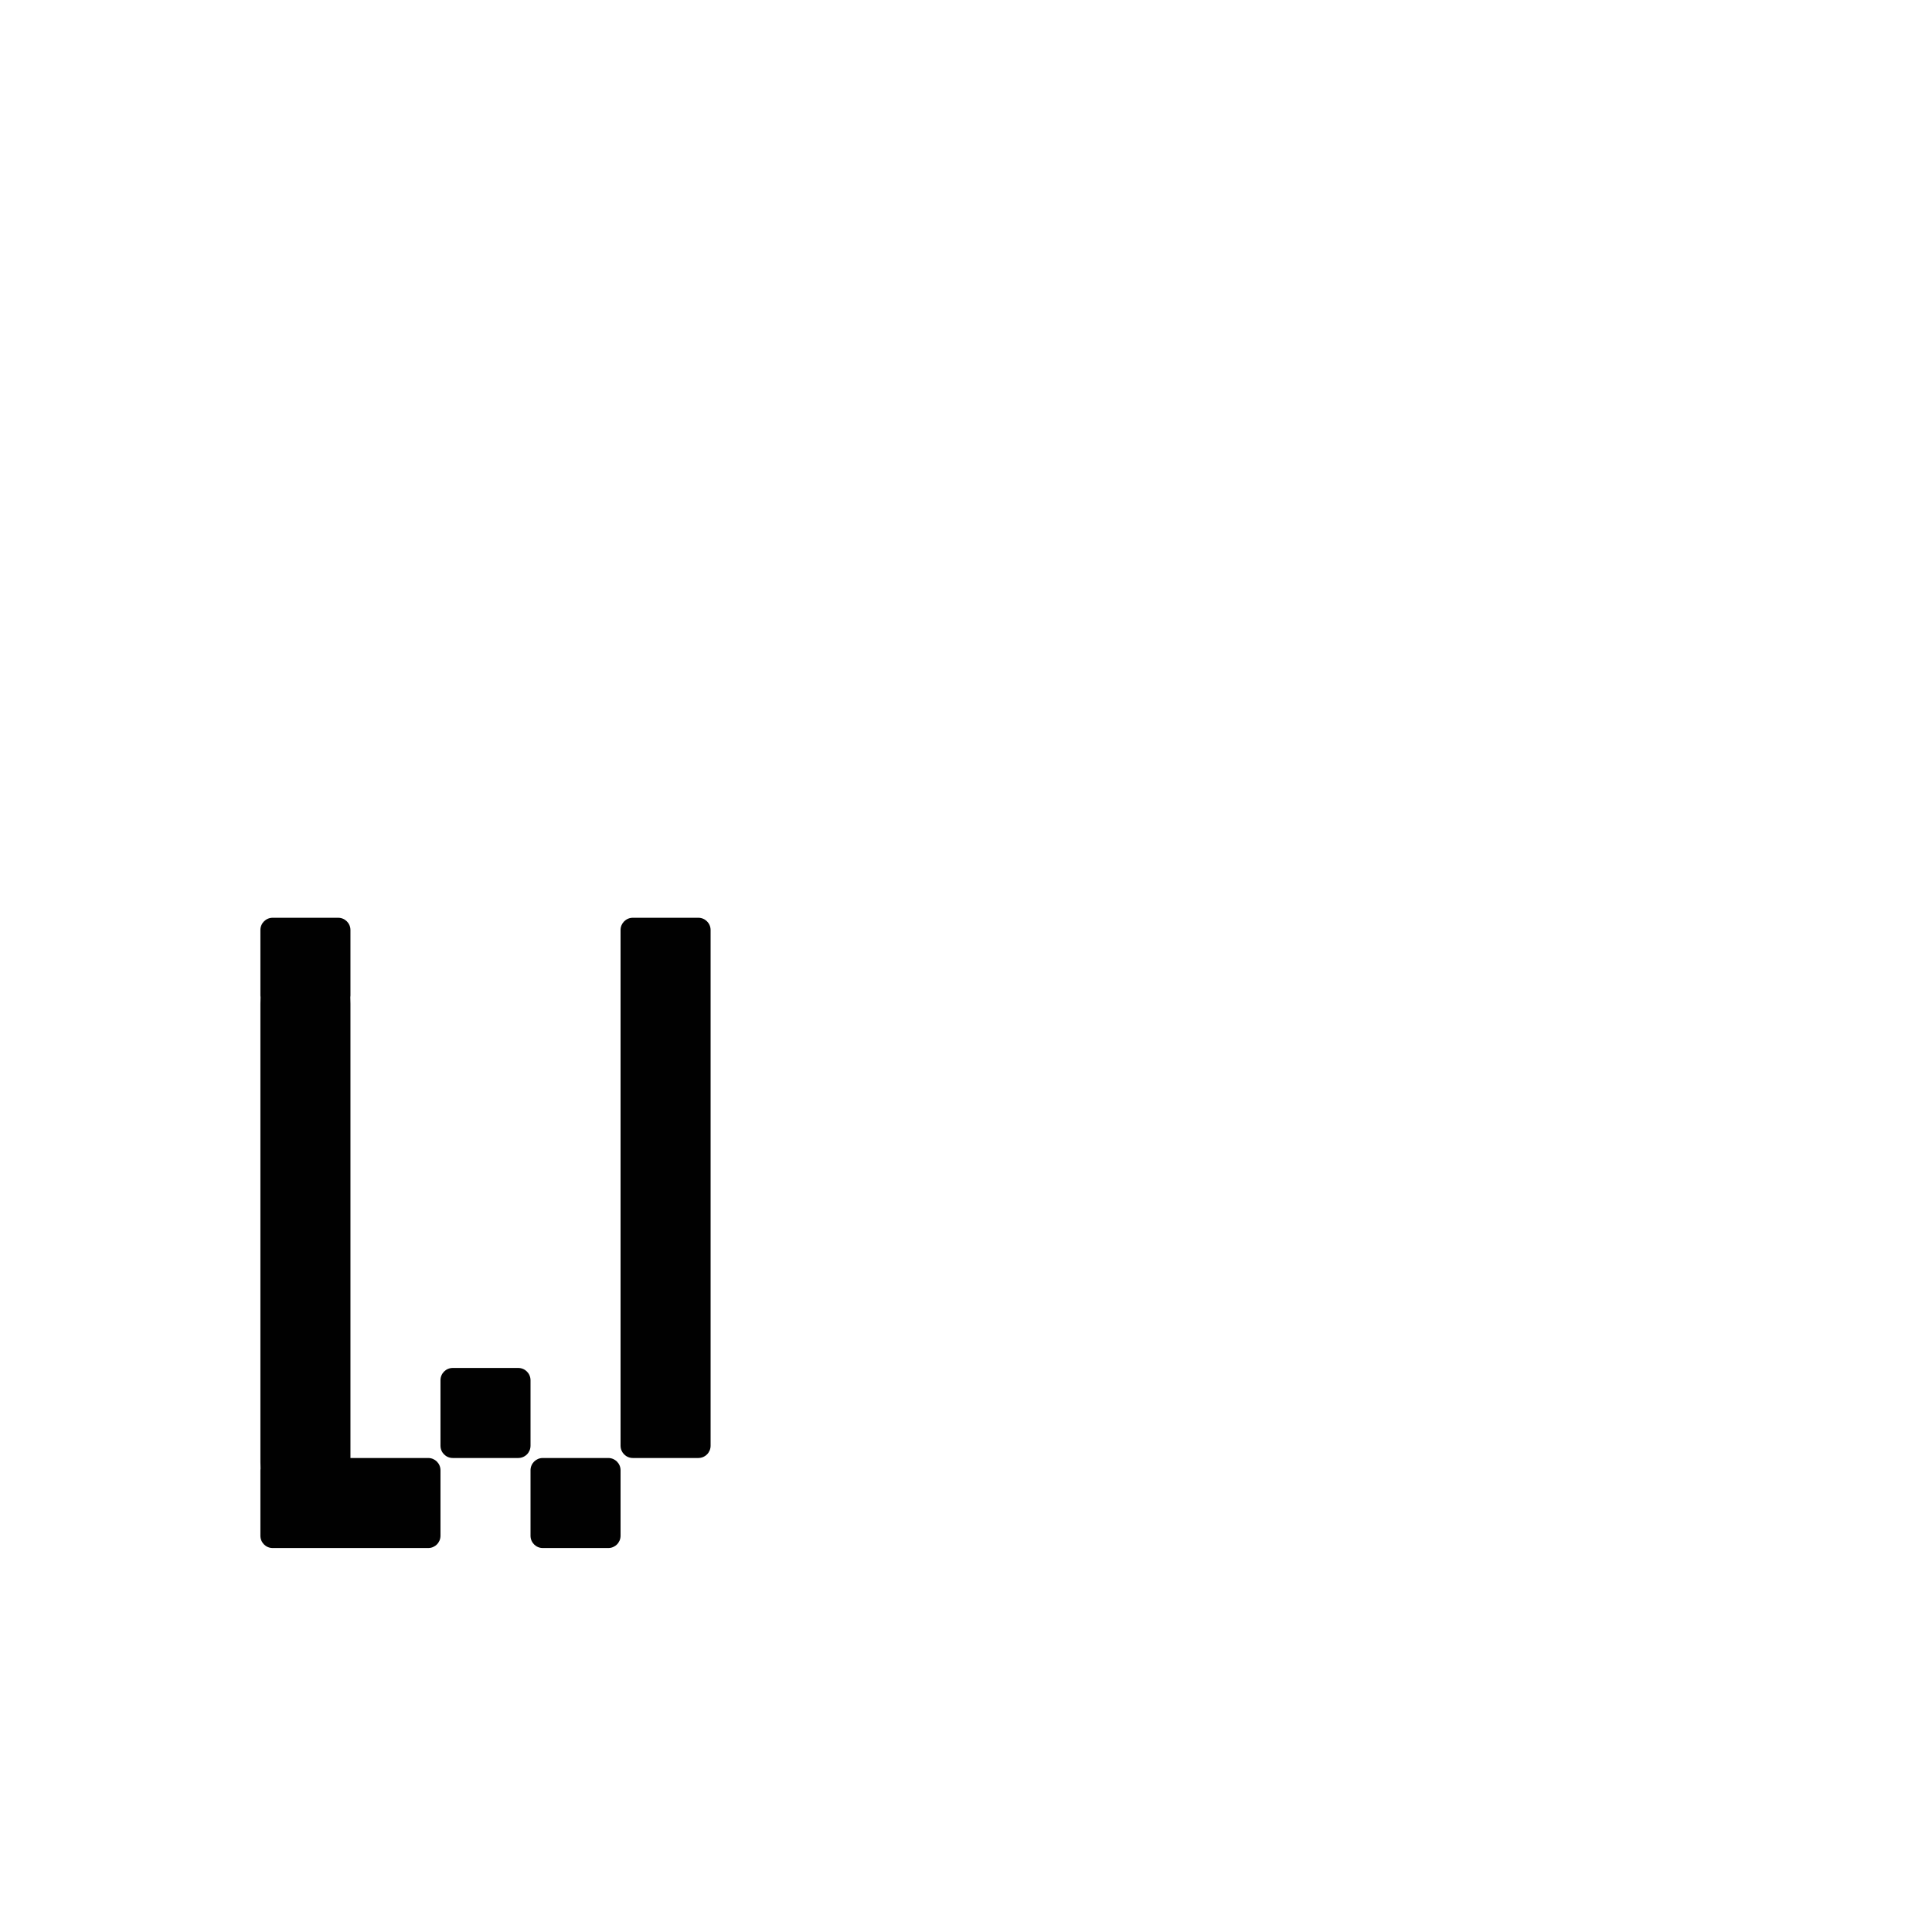 <?xml version="1.0" encoding="UTF-8" standalone="no"?>
<!-- Created with Inkscape (http://www.inkscape.org/) -->

<svg
   xmlns:dc="http://purl.org/dc/elements/1.1/"
   xmlns:cc="http://creativecommons.org/ns#"
   xmlns:rdf="http://www.w3.org/1999/02/22-rdf-syntax-ns#"
   xmlns:svg="http://www.w3.org/2000/svg"
   xmlns="http://www.w3.org/2000/svg"
   xmlns:sodipodi="http://sodipodi.sourceforge.net/DTD/sodipodi-0.dtd"
   xmlns:inkscape="http://www.inkscape.org/namespaces/inkscape"
   width="1000"
   height="1000"
   viewBox="0 0 264.583 264.583"
   version="1.1"
   id="svg8"
   inkscape:version="0.92.4 (5da689c313, 2019-01-14)"
   sodipodi:docname="w.svg">
  <defs
     id="defs2" />
  <sodipodi:namedview
     id="base"
     pagecolor="#ffffff"
     bordercolor="#666666"
     borderopacity="1.0"
     inkscape:pageopacity="0.0"
     inkscape:pageshadow="2"
     inkscape:zoom="1.4"
     inkscape:cx="192.55655"
     inkscape:cy="419.3107"
     inkscape:document-units="mm"
     inkscape:current-layer="layer1"
     showgrid="false"
     units="px"
     inkscape:window-width="1600"
     inkscape:window-height="1149"
     inkscape:window-x="0"
     inkscape:window-y="26"
     inkscape:window-maximized="1"
     showguides="true"
     inkscape:guide-bbox="true">
    <sodipodi:guide
       position="0,52.917"
       orientation="0,1"
       id="guide29"
       inkscape:locked="false"
       inkscape:label=""
       inkscape:color="rgb(0,0,255)" />
    <sodipodi:guide
       position="57.15,139.095"
       orientation="0,1"
       id="guide913"
       inkscape:locked="false" />
    <sodipodi:guide
       position="35.606,52.917"
       orientation="1,0"
       id="guide1095"
       inkscape:locked="false" />
    <sodipodi:guide
       position="35.606,203.729"
       orientation="0,1"
       id="guide1097"
       inkscape:locked="false" />
    <sodipodi:guide
       position="143.329,52.917"
       orientation="1,0"
       id="guide1099"
       inkscape:locked="false" />
    <sodipodi:guide
       position="97.162,52.917"
       orientation="1,0"
       id="guide1238"
       inkscape:locked="false" />
    <sodipodi:guide
       position="35.606,102.162"
       orientation="0,1"
       id="guide1240"
       inkscape:locked="false" />
  </sodipodi:namedview>
  <g
     inkscape:label="Layer 1"
     inkscape:groupmode="layer"
     id="layer1"
     transform="translate(0,-32.417)">
    <path
       style="fill:#010101;fill-opacity:1;fill-rule:nonzero;stroke:#ffffff;stroke-width:0;stroke-miterlimit:4;stroke-dasharray:none;stroke-opacity:1;paint-order:normal"
       d="M 140.922 474.285 C 137.404 474.285 134.572 477.117 134.572 480.635 L 134.572 514.467 C 134.572 514.778 134.602 515.082 134.645 515.381 C 134.602 516.488 134.572 517.603 134.572 518.732 L 134.572 527.166 L 134.572 560.998 L 134.572 573.697 L 134.572 607.527 L 134.572 666.758 L 134.572 700.59 L 134.572 713.289 L 134.572 747.119 L 134.572 755.553 C 134.572 756.681 134.602 757.797 134.645 758.904 C 134.602 759.204 134.572 759.507 134.572 759.818 L 134.572 793.65 C 134.572 797.168 137.404 800 140.922 800 L 157.838 800 L 174.754 800 L 187.453 800 L 221.285 800 C 224.803 800 227.635 797.168 227.635 793.65 L 227.635 759.818 C 227.635 756.301 224.803 753.469 221.285 753.469 L 187.453 753.469 L 181.104 753.469 L 181.104 747.119 L 181.104 713.289 L 181.104 700.59 L 181.104 666.758 L 181.104 607.527 L 181.104 573.697 L 181.104 560.998 L 181.104 527.166 L 181.104 518.732 C 181.104 517.6 181.074 516.482 181.031 515.371 C 181.073 515.075 181.104 514.775 181.104 514.467 L 181.104 480.635 C 181.104 477.117 178.272 474.285 174.754 474.285 L 140.922 474.285 z M 327.045 474.285 C 323.527 474.285 320.695 477.117 320.695 480.635 L 320.695 514.467 L 320.695 554.648 L 320.695 721.723 L 320.695 747.119 C 320.695 750.637 323.527 753.469 327.045 753.469 L 360.877 753.469 C 364.395 753.469 367.227 750.637 367.227 747.119 L 367.227 713.289 L 367.227 552.564 L 367.227 486.984 L 367.227 480.635 C 367.227 477.117 364.395 474.285 360.877 474.285 L 327.045 474.285 z M 233.984 706.939 C 230.467 706.939 227.635 709.771 227.635 713.289 L 227.635 747.119 C 227.635 750.637 230.467 753.469 233.984 753.469 L 267.814 753.469 C 271.332 753.469 274.164 750.637 274.164 747.119 L 274.164 713.289 C 274.164 709.771 271.332 706.939 267.814 706.939 L 233.984 706.939 z M 280.514 753.469 C 276.996 753.469 274.164 756.301 274.164 759.818 L 274.164 793.65 C 274.164 797.168 276.996 800 280.514 800 L 314.346 800 C 317.863 800 320.695 797.168 320.695 793.65 L 320.695 759.818 C 320.695 756.301 317.863 753.469 314.346 753.469 L 280.514 753.469 z "
       transform="matrix(0.265,0,0,0.265,0,32.417)"
       id="rect1199" />
  </g>
</svg>
